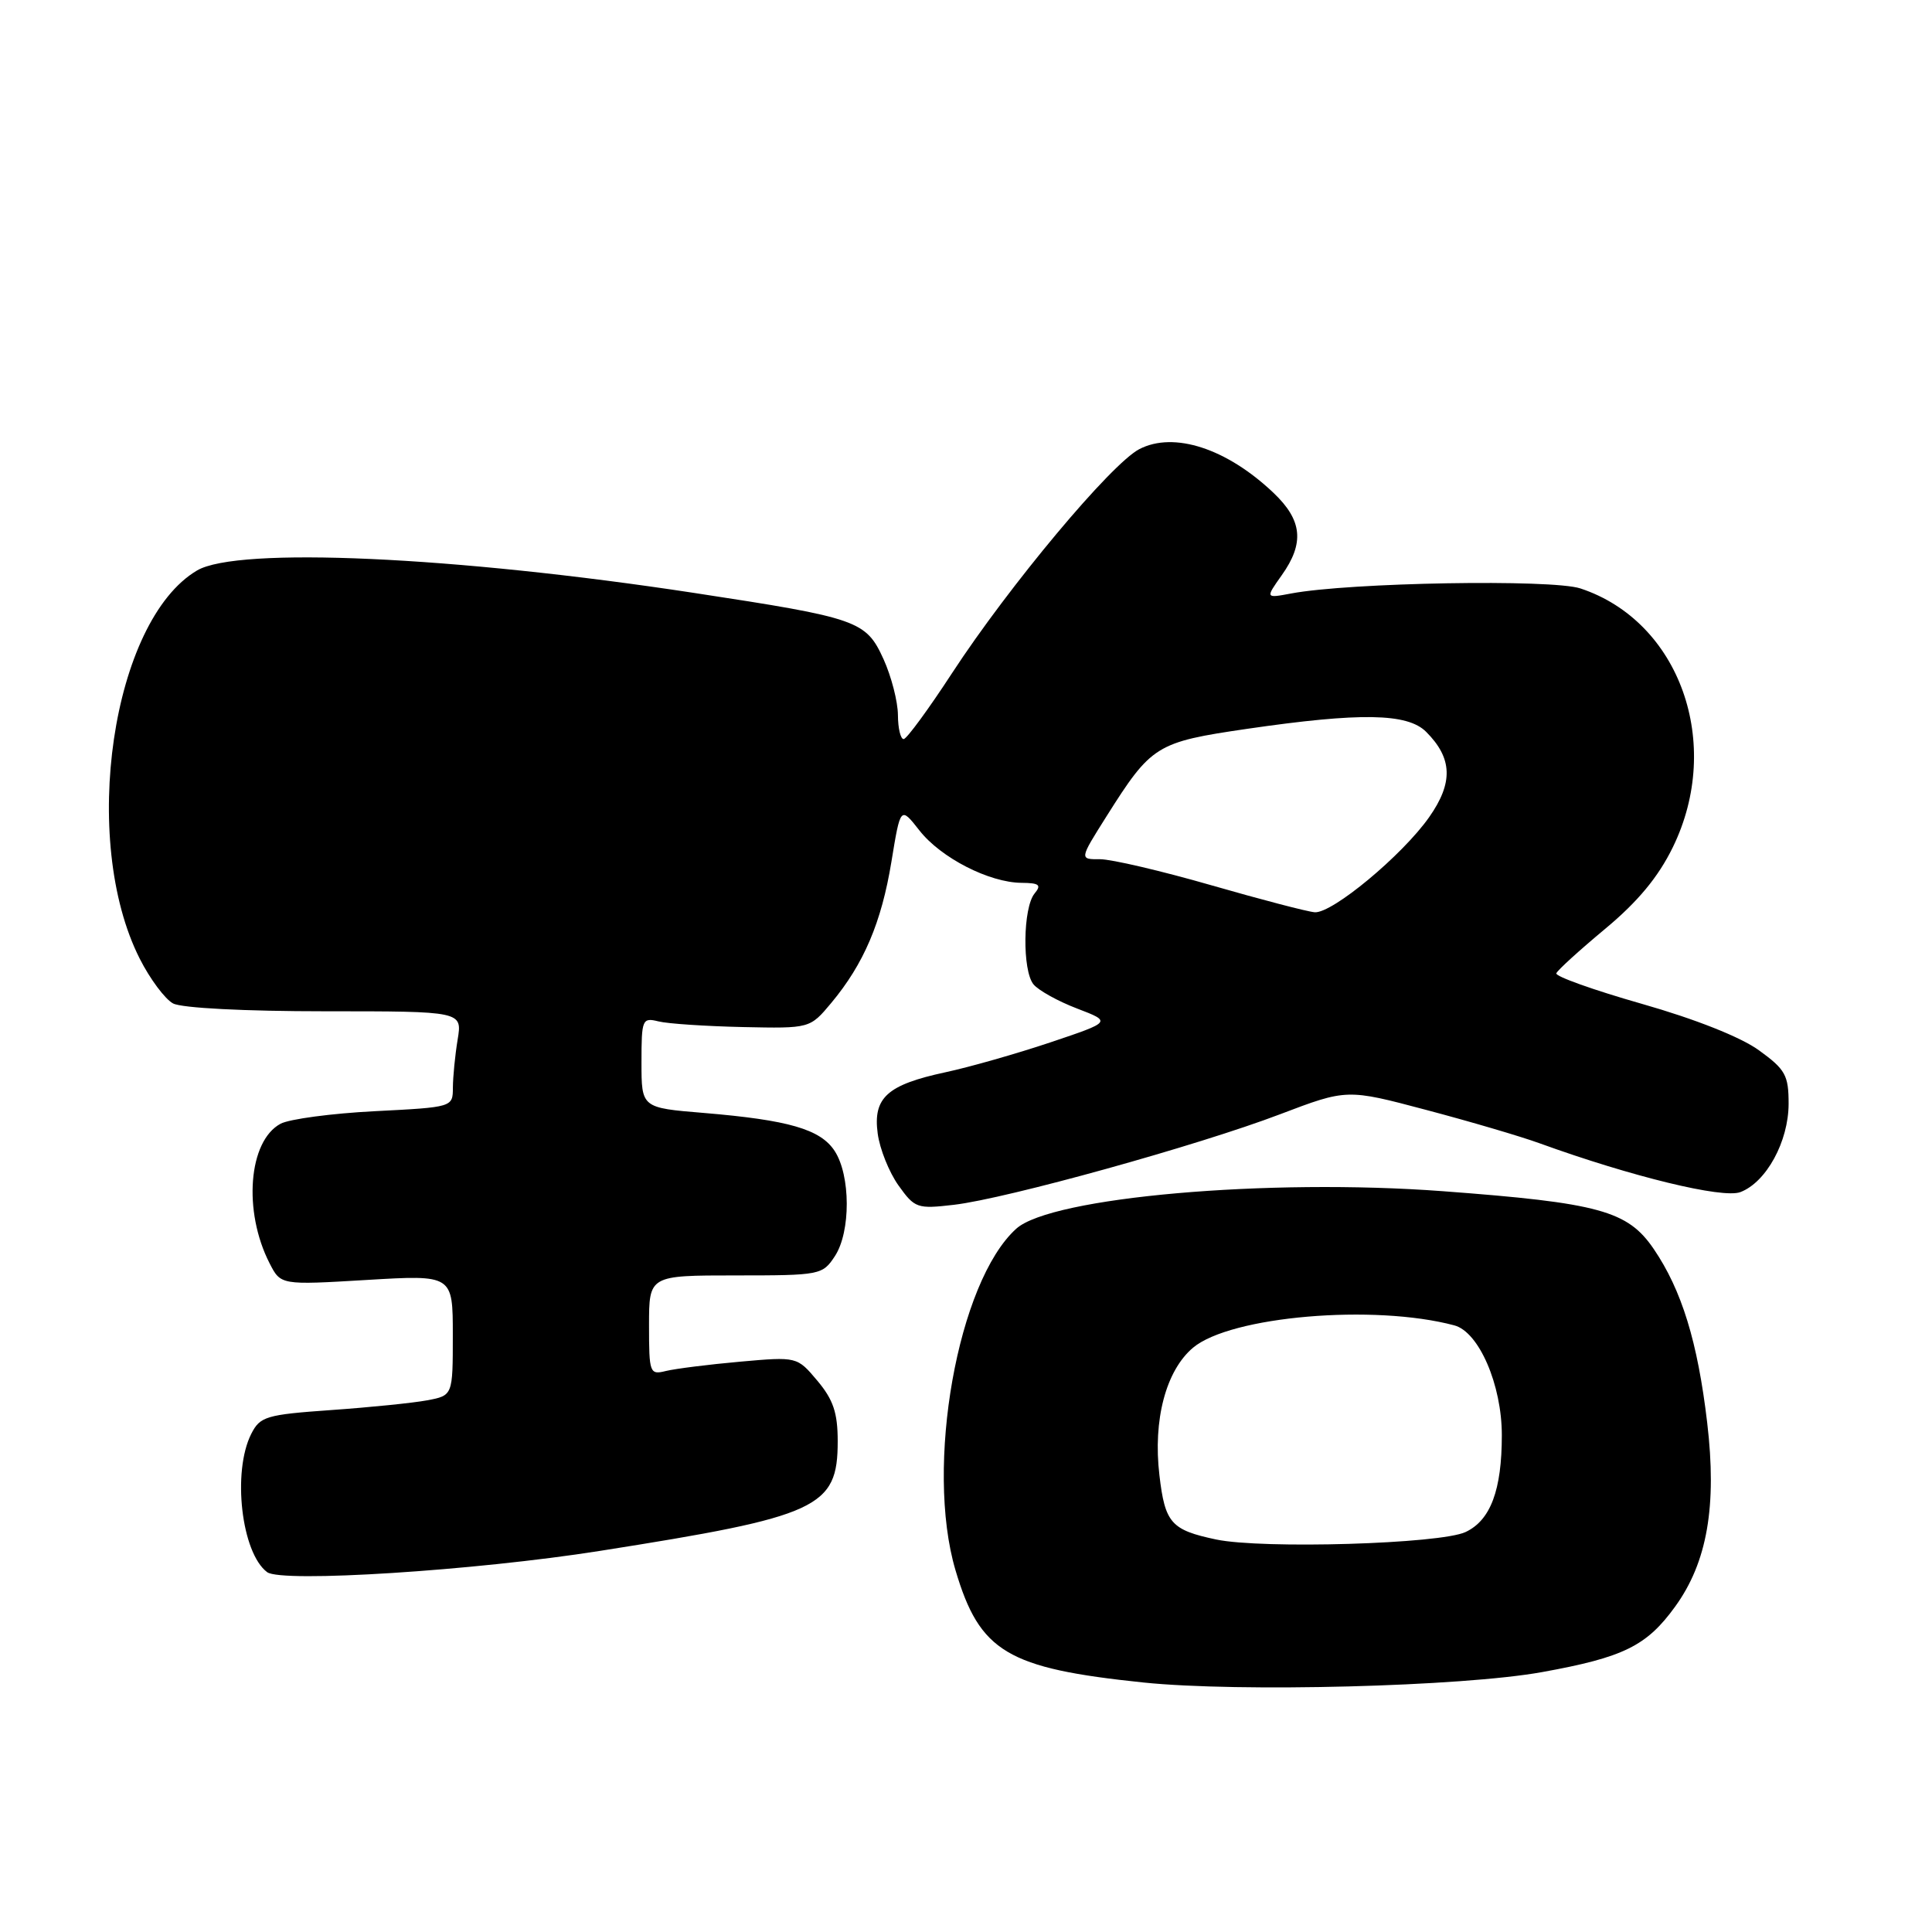 <?xml version="1.0" encoding="UTF-8" standalone="no"?>
<!DOCTYPE svg PUBLIC "-//W3C//DTD SVG 1.1//EN" "http://www.w3.org/Graphics/SVG/1.1/DTD/svg11.dtd" >
<svg xmlns="http://www.w3.org/2000/svg" xmlns:xlink="http://www.w3.org/1999/xlink" version="1.1" viewBox="0 0 256 256">
 <g >
 <path fill="currentColor"
d=" M 204.34 221.56 C 215.13 219.61 218.19 218.10 221.96 212.89 C 226.22 207.02 227.52 199.54 226.21 188.50 C 224.95 177.81 222.84 170.95 219.13 165.50 C 215.68 160.43 211.92 159.39 191.18 157.84 C 168.03 156.11 139.28 158.63 134.66 162.81 C 126.89 169.82 122.54 194.33 126.61 208.07 C 129.82 218.90 133.46 221.06 151.51 222.94 C 164.19 224.25 193.73 223.48 204.34 221.56 Z  M 79.50 205.50 C 108.52 200.93 111.00 199.79 111.00 190.97 C 111.00 187.20 110.41 185.46 108.31 182.96 C 105.62 179.76 105.62 179.76 98.06 180.43 C 93.90 180.80 89.49 181.36 88.25 181.66 C 86.09 182.20 86.00 181.96 86.00 175.61 C 86.00 169.00 86.00 169.00 97.48 169.00 C 108.69 169.00 108.99 168.94 110.63 166.44 C 112.74 163.22 112.72 155.75 110.59 152.50 C 108.71 149.63 104.50 148.41 93.25 147.47 C 85.00 146.79 85.00 146.79 85.00 140.79 C 85.00 135.06 85.10 134.81 87.25 135.34 C 88.49 135.65 93.51 135.98 98.41 136.09 C 107.32 136.28 107.32 136.28 110.15 132.89 C 114.46 127.72 116.80 122.23 118.12 114.17 C 119.32 106.84 119.32 106.84 121.83 110.04 C 124.66 113.66 131.07 116.95 135.37 116.98 C 137.71 117.00 138.03 117.26 137.09 118.39 C 135.54 120.26 135.44 128.62 136.95 130.44 C 137.62 131.24 140.21 132.68 142.73 133.64 C 147.30 135.39 147.30 135.39 139.18 138.12 C 134.71 139.62 128.45 141.40 125.28 142.08 C 117.55 143.74 115.66 145.45 116.30 150.20 C 116.57 152.24 117.81 155.33 119.05 157.07 C 121.21 160.10 121.53 160.21 126.42 159.64 C 133.40 158.82 158.78 151.77 169.60 147.65 C 178.47 144.28 178.47 144.28 188.98 147.07 C 194.77 148.60 201.53 150.59 204.00 151.49 C 216.17 155.90 228.27 158.85 230.61 157.96 C 234.05 156.65 236.99 151.25 237.00 146.26 C 237.00 142.47 236.58 141.71 233.07 139.17 C 230.68 137.43 224.63 135.03 217.54 133.01 C 211.16 131.19 206.06 129.37 206.22 128.97 C 206.37 128.56 209.29 125.91 212.70 123.07 C 217.02 119.48 219.73 116.21 221.65 112.28 C 228.37 98.55 222.58 82.32 209.41 77.97 C 205.61 76.72 178.83 77.18 171.08 78.64 C 167.67 79.28 167.67 79.28 169.83 76.23 C 172.87 71.96 172.57 68.94 168.75 65.31 C 162.55 59.42 155.56 57.14 150.97 59.51 C 147.23 61.45 133.71 77.62 126.16 89.18 C 123.05 93.95 120.16 97.89 119.75 97.93 C 119.34 97.97 118.99 96.54 118.98 94.75 C 118.97 92.96 118.11 89.64 117.08 87.36 C 114.75 82.24 113.75 81.89 92.00 78.57 C 60.13 73.71 31.49 72.42 26.11 75.59 C 14.84 82.25 10.55 111.31 18.52 127.04 C 19.88 129.73 21.87 132.39 22.93 132.96 C 24.06 133.57 32.43 134.00 43.07 134.00 C 61.26 134.00 61.26 134.00 60.64 137.75 C 60.30 139.81 60.02 142.67 60.01 144.11 C 60.00 146.71 60.00 146.71 49.65 147.24 C 43.96 147.53 38.35 148.28 37.18 148.90 C 32.92 151.18 32.18 160.48 35.72 167.39 C 37.20 170.28 37.20 170.28 48.60 169.60 C 60.00 168.92 60.00 168.92 60.00 176.91 C 60.00 184.91 60.00 184.91 56.60 185.55 C 54.73 185.90 49.01 186.48 43.88 186.84 C 35.25 187.45 34.46 187.69 33.29 190.00 C 30.75 195.03 31.99 205.78 35.40 208.32 C 37.32 209.75 62.92 208.12 79.50 205.50 Z  M 161.14 203.99 C 155.18 202.73 154.37 201.82 153.63 195.48 C 152.76 188.14 154.49 181.61 158.08 178.58 C 163.06 174.40 182.06 172.77 192.71 175.62 C 195.97 176.49 199.00 183.50 199.00 190.17 C 199.00 197.45 197.51 201.44 194.20 203.00 C 190.87 204.58 167.28 205.28 161.14 203.99 Z  M 160.50 117.30 C 153.90 115.40 147.27 113.85 145.76 113.85 C 143.02 113.87 143.02 113.87 146.61 108.18 C 152.58 98.72 153.18 98.34 165.28 96.57 C 180.26 94.39 186.49 94.49 188.97 96.97 C 192.47 100.47 192.58 103.71 189.37 108.28 C 185.81 113.34 176.54 121.04 174.21 120.88 C 173.27 120.81 167.10 119.20 160.50 117.30 Z "/>
</g>
</svg>